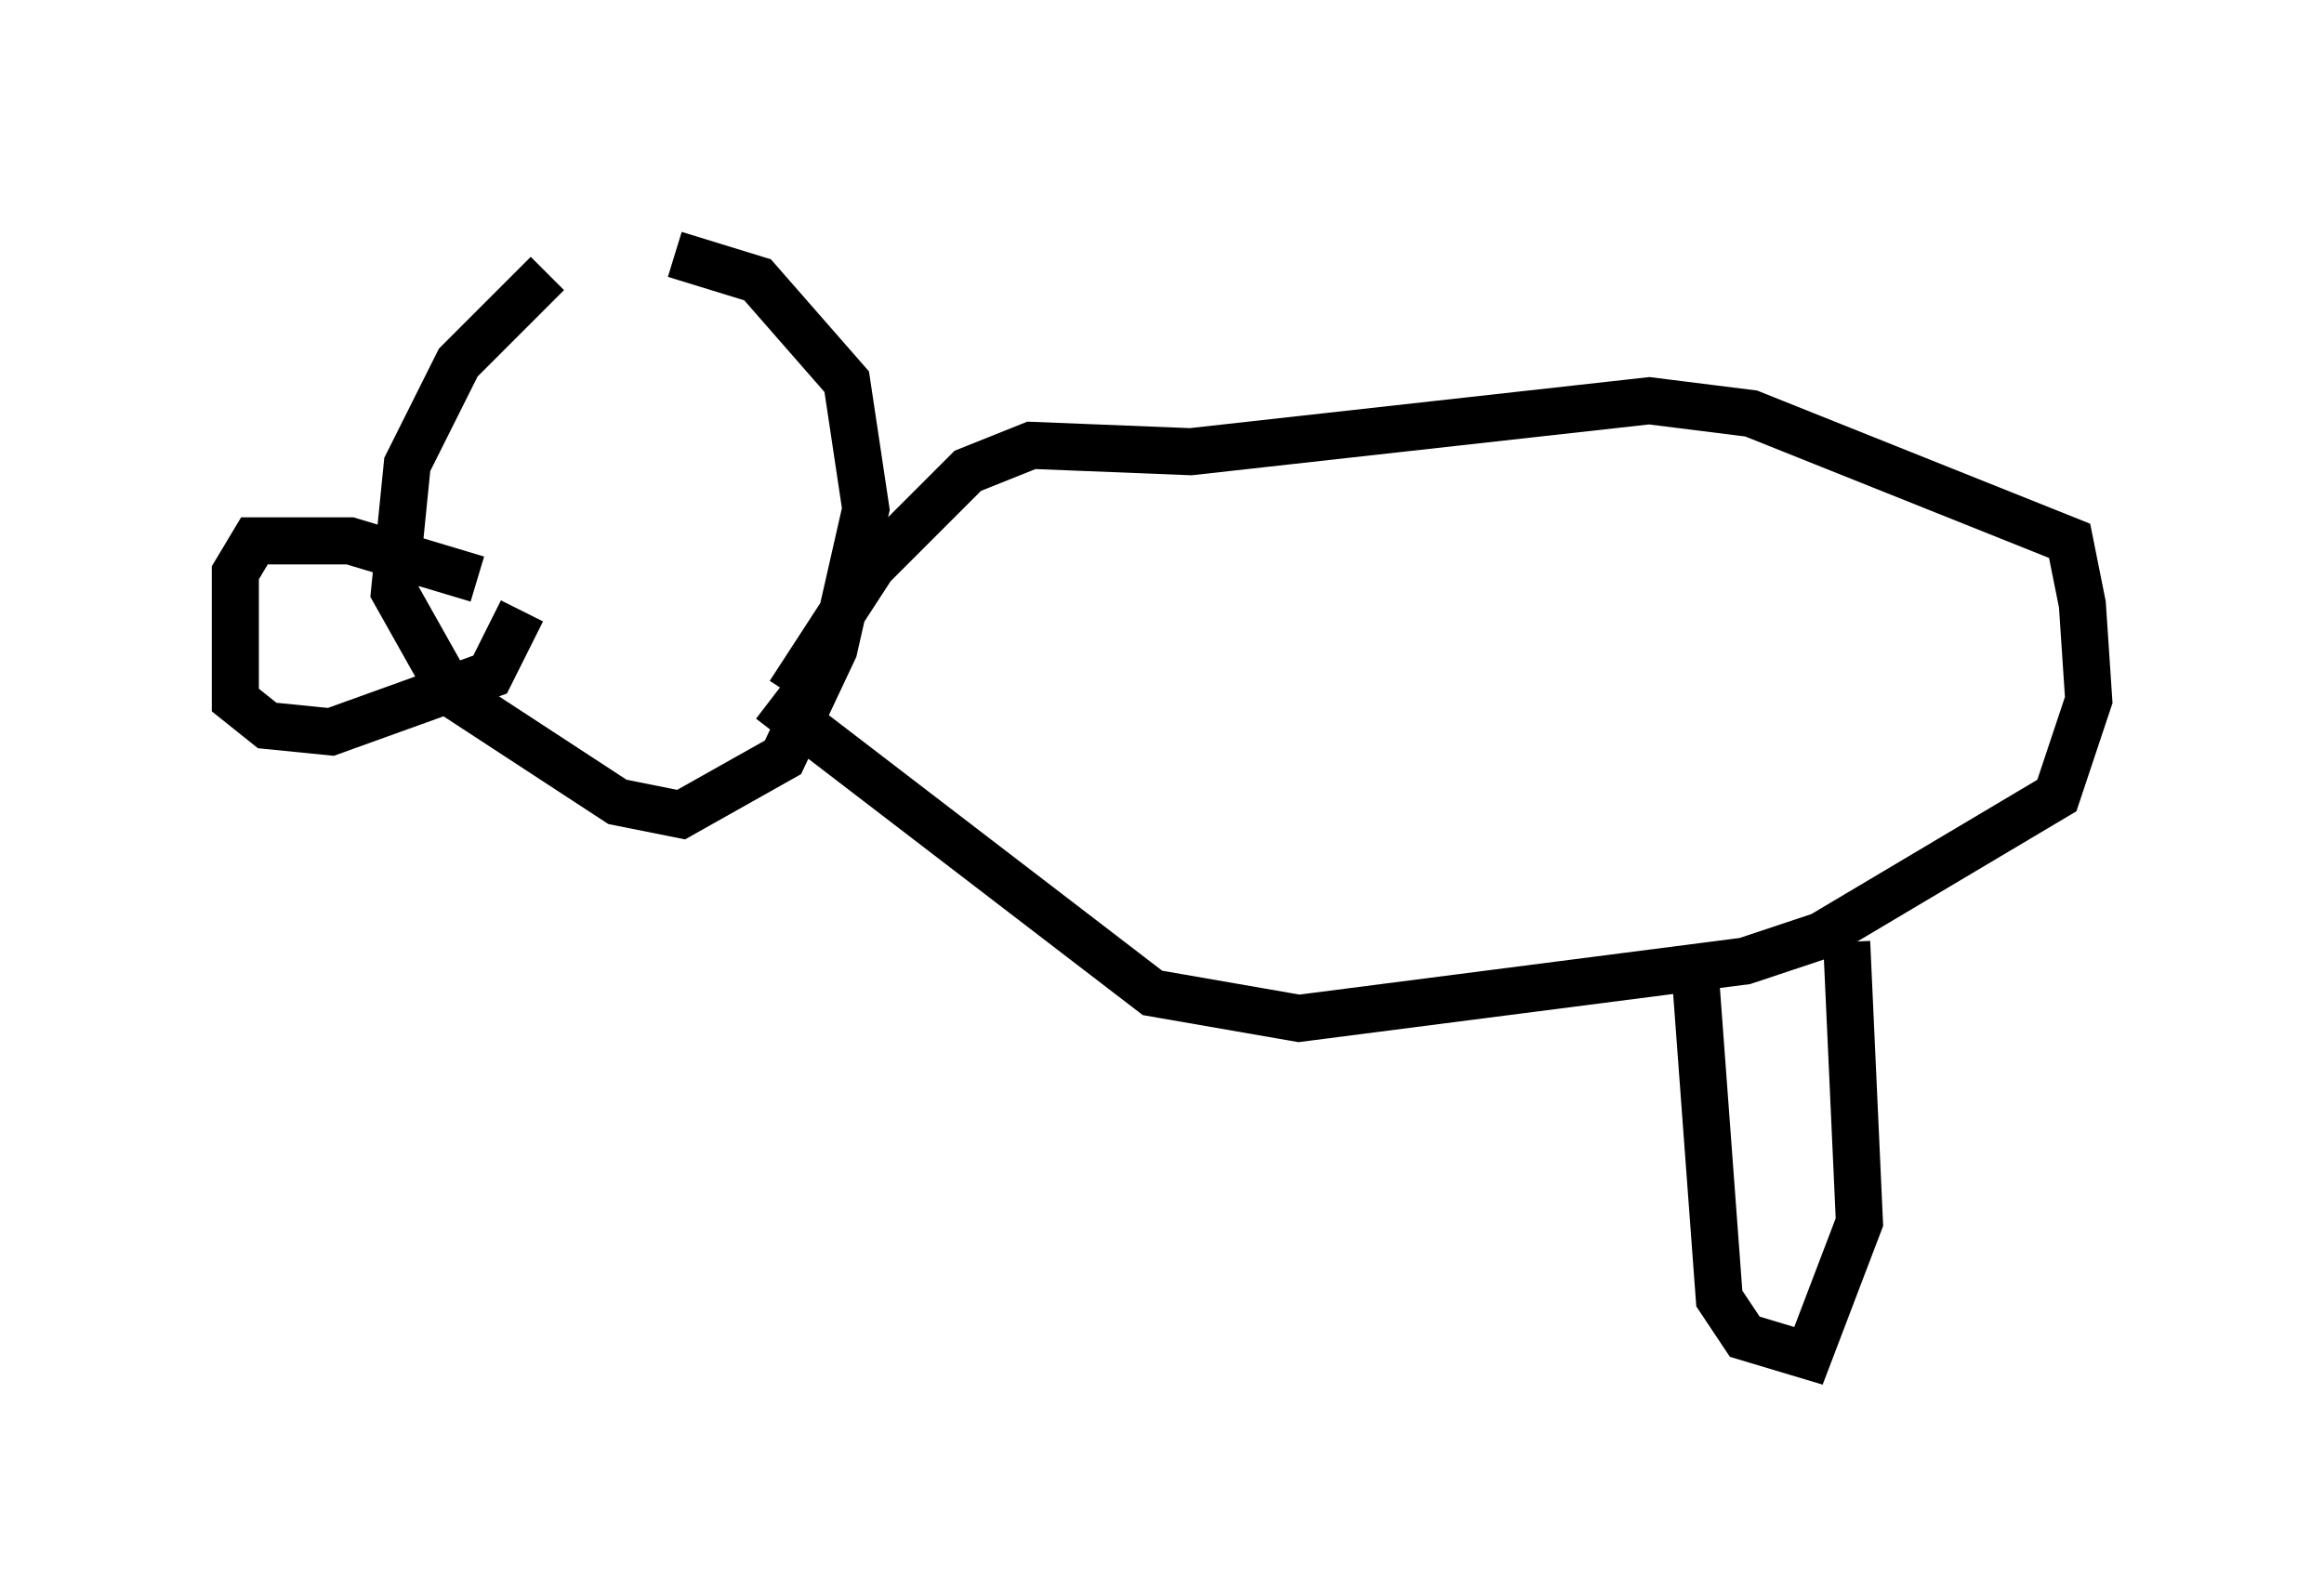 <?xml version="1.0" encoding="utf-8" ?>
<svg baseProfile="full" height="33.816" version="1.1" width="49.377" xmlns="http://www.w3.org/2000/svg" xmlns:ev="http://www.w3.org/2001/xml-events" xmlns:xlink="http://www.w3.org/1999/xlink"><defs /><rect fill="white" height="33.816" width="49.377" x="0" y="0" /><path d="M14.472, 5 m-2.842, 0.812 l-1.894, 1.894 -1.083, 2.165 l-0.271, 2.706 1.218, 2.165 l3.518, 2.3 1.353, 0.271 l2.165, -1.218 1.083, -2.3 l0.677, -2.977 -0.406, -2.706 l-1.894, -2.165 -1.759, -0.541 m-4.195, 6.901 l-2.706, -0.812 -2.03, 0.0 l-0.406, 0.677 0.0, 2.706 l0.677, 0.541 1.353, 0.135 l3.383, -1.218 0.677, -1.353 m5.683, 1.759 l1.759, -2.706 2.03, -2.03 l1.353, -0.541 3.383, 0.135 l9.743, -1.083 2.165, 0.271 l6.766, 2.706 0.271, 1.353 l0.135, 2.03 -0.677, 2.03 l-5.007, 2.977 -1.624, 0.541 l-9.472, 1.218 -3.112, -0.541 l-8.119, -6.225 m19.621, 5.413 l0.541, 7.307 0.541, 0.812 l1.353, 0.406 1.083, -2.842 l-0.271, -5.954 " fill="none" stroke="black" stroke-width="1" /></svg>